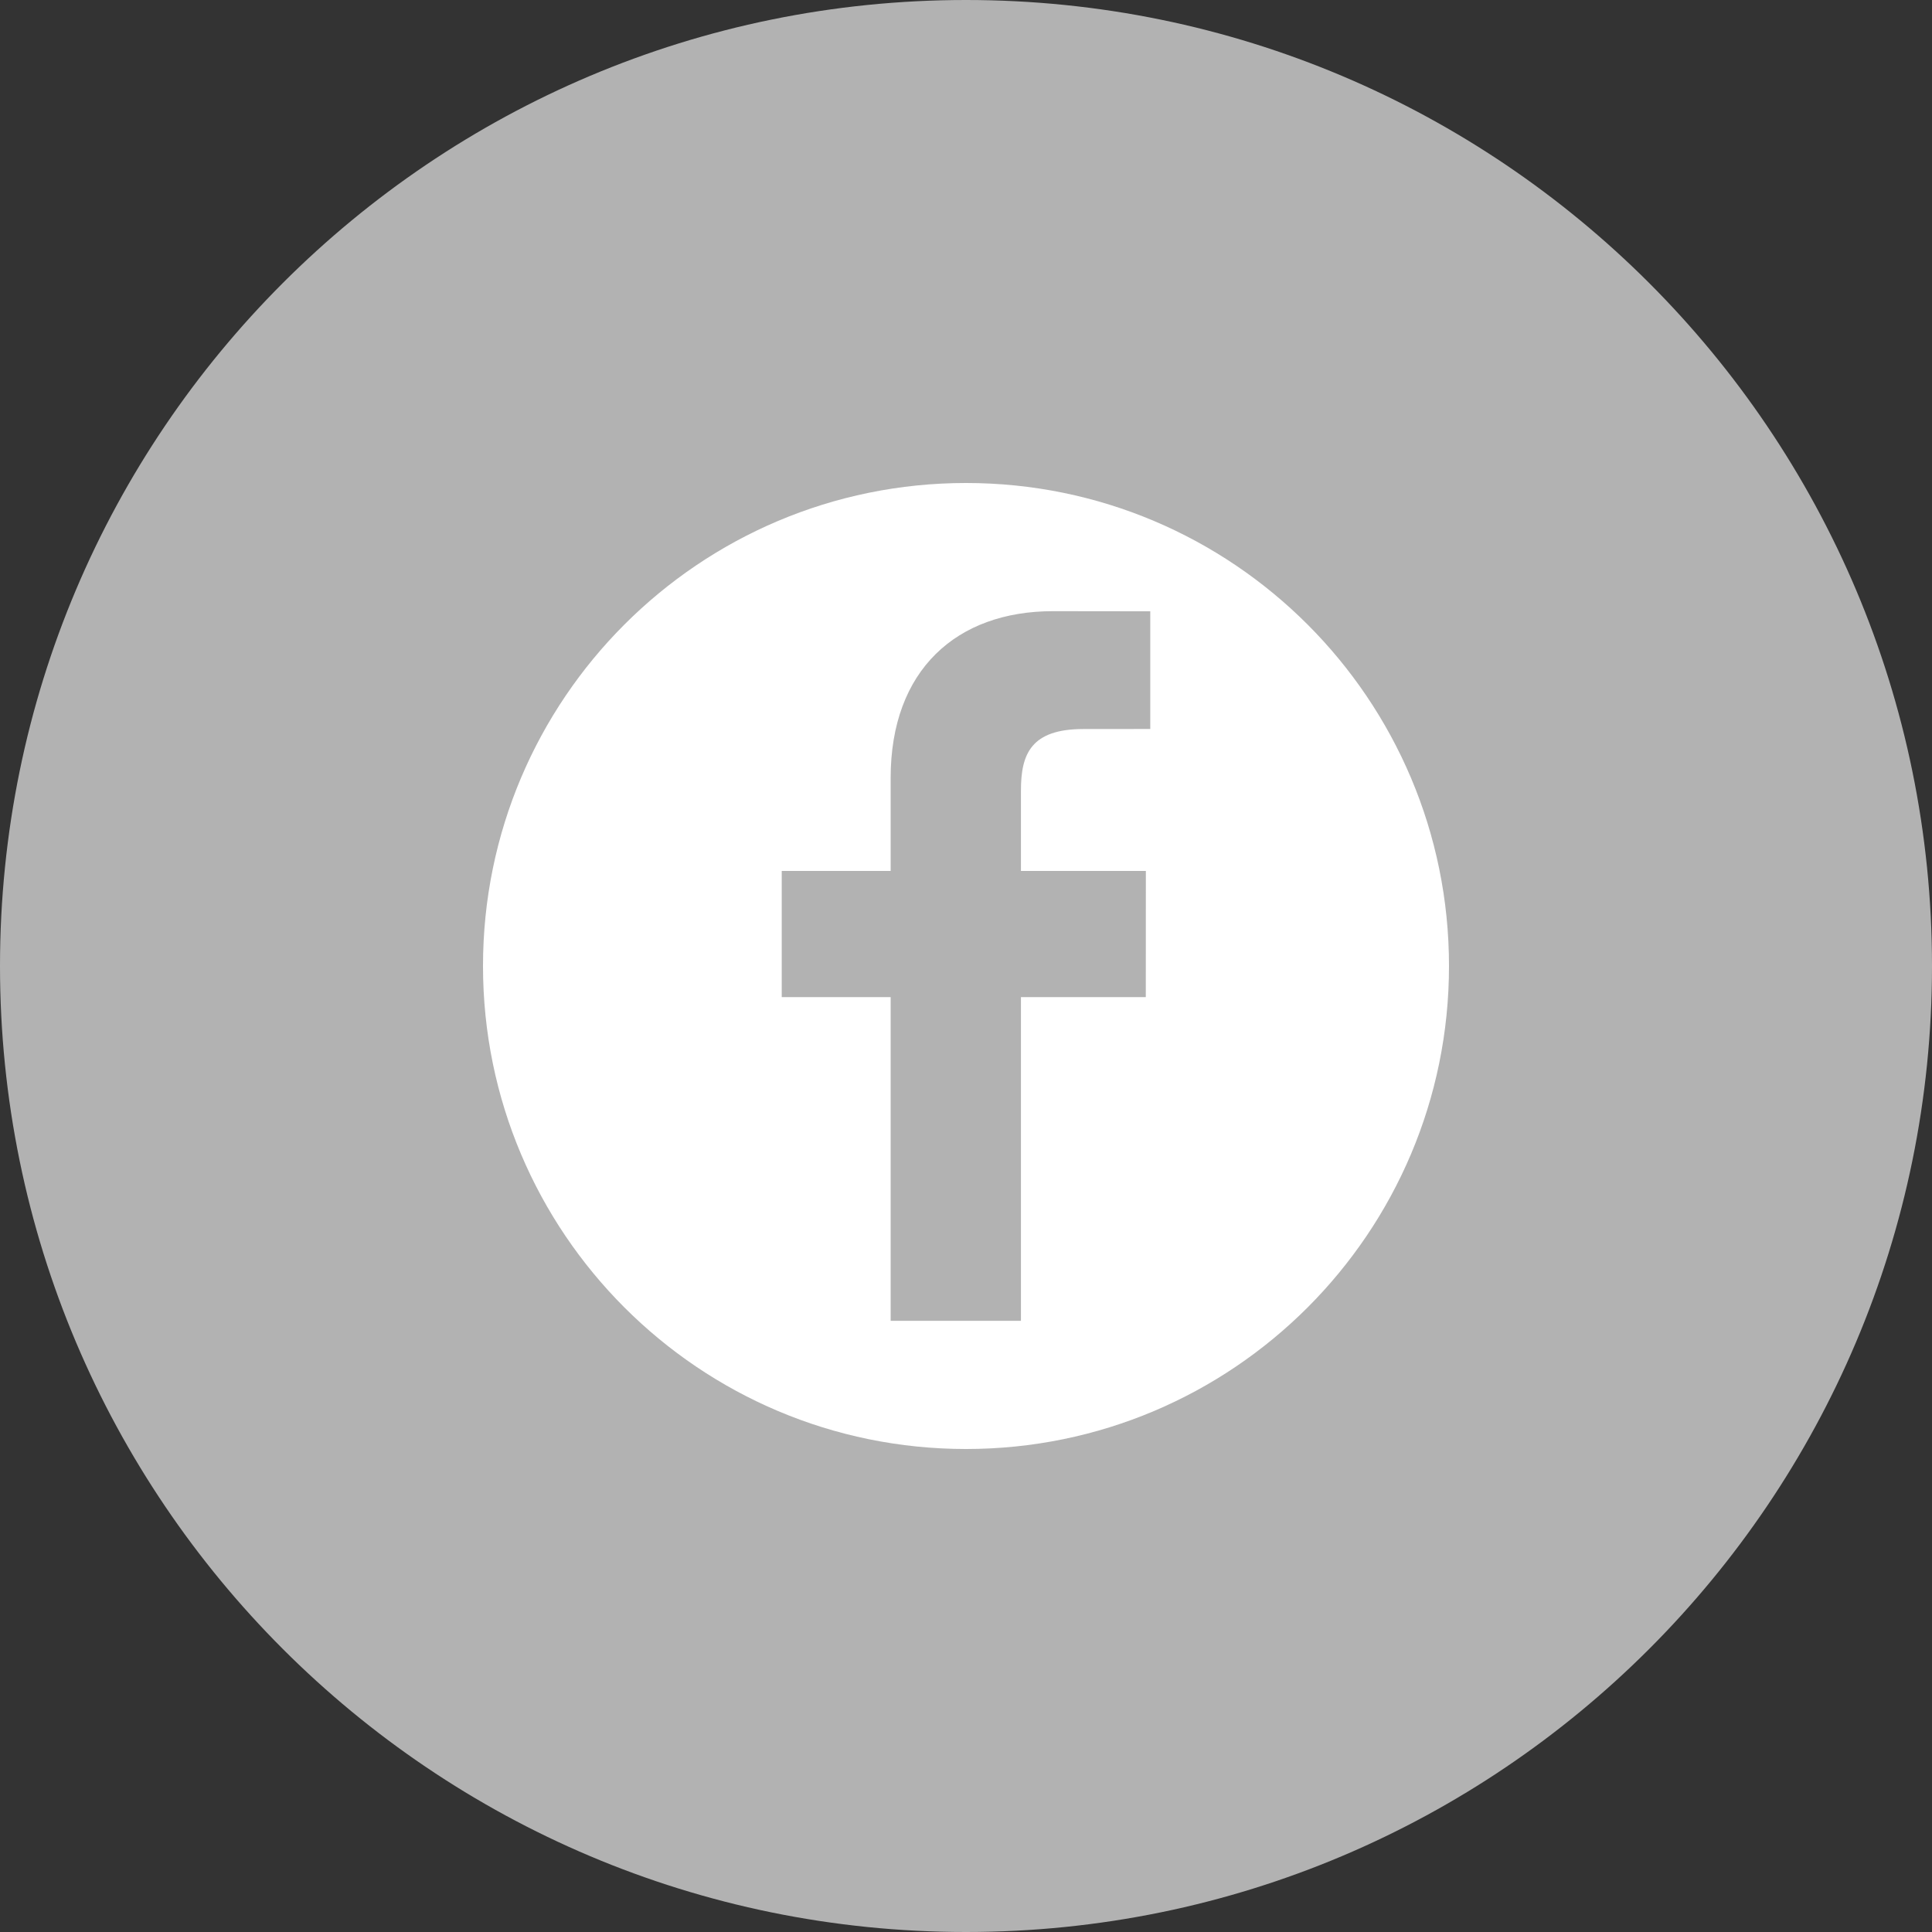 <svg width="32" height="32" viewBox="0 0 32 32" fill="none" xmlns="http://www.w3.org/2000/svg">
<rect x="0" y="0" width="32" height="32" fill="#333333" stroke="none"/>
<g id="32 / ico_face">
<path id="Vector" d="M16 32C24.837 32 32 24.837 32 16C32 7.163 24.837 0 16 0C7.163 0 0 7.163 0 16C0 24.837 7.163 32 16 32Z" fill="#B2B2B2"/>
<g id="Group">
<path id="Vector_2" d="M16 8C11.582 8 8 11.582 8 16C8 20.418 11.582 24 16 24C20.418 24 24 20.418 24 16C24 11.582 20.418 8 16 8ZM19.052 12.074L17.945 12.075C17.078 12.075 16.91 12.487 16.91 13.092V14.426H18.979L18.978 16.515H16.91V21.877H14.752V16.515H12.948V14.426H14.752V12.885C14.752 11.097 15.845 10.123 17.44 10.123L19.052 10.125V12.074H19.052Z" fill="white"/>
</g>
</g>
</svg>
